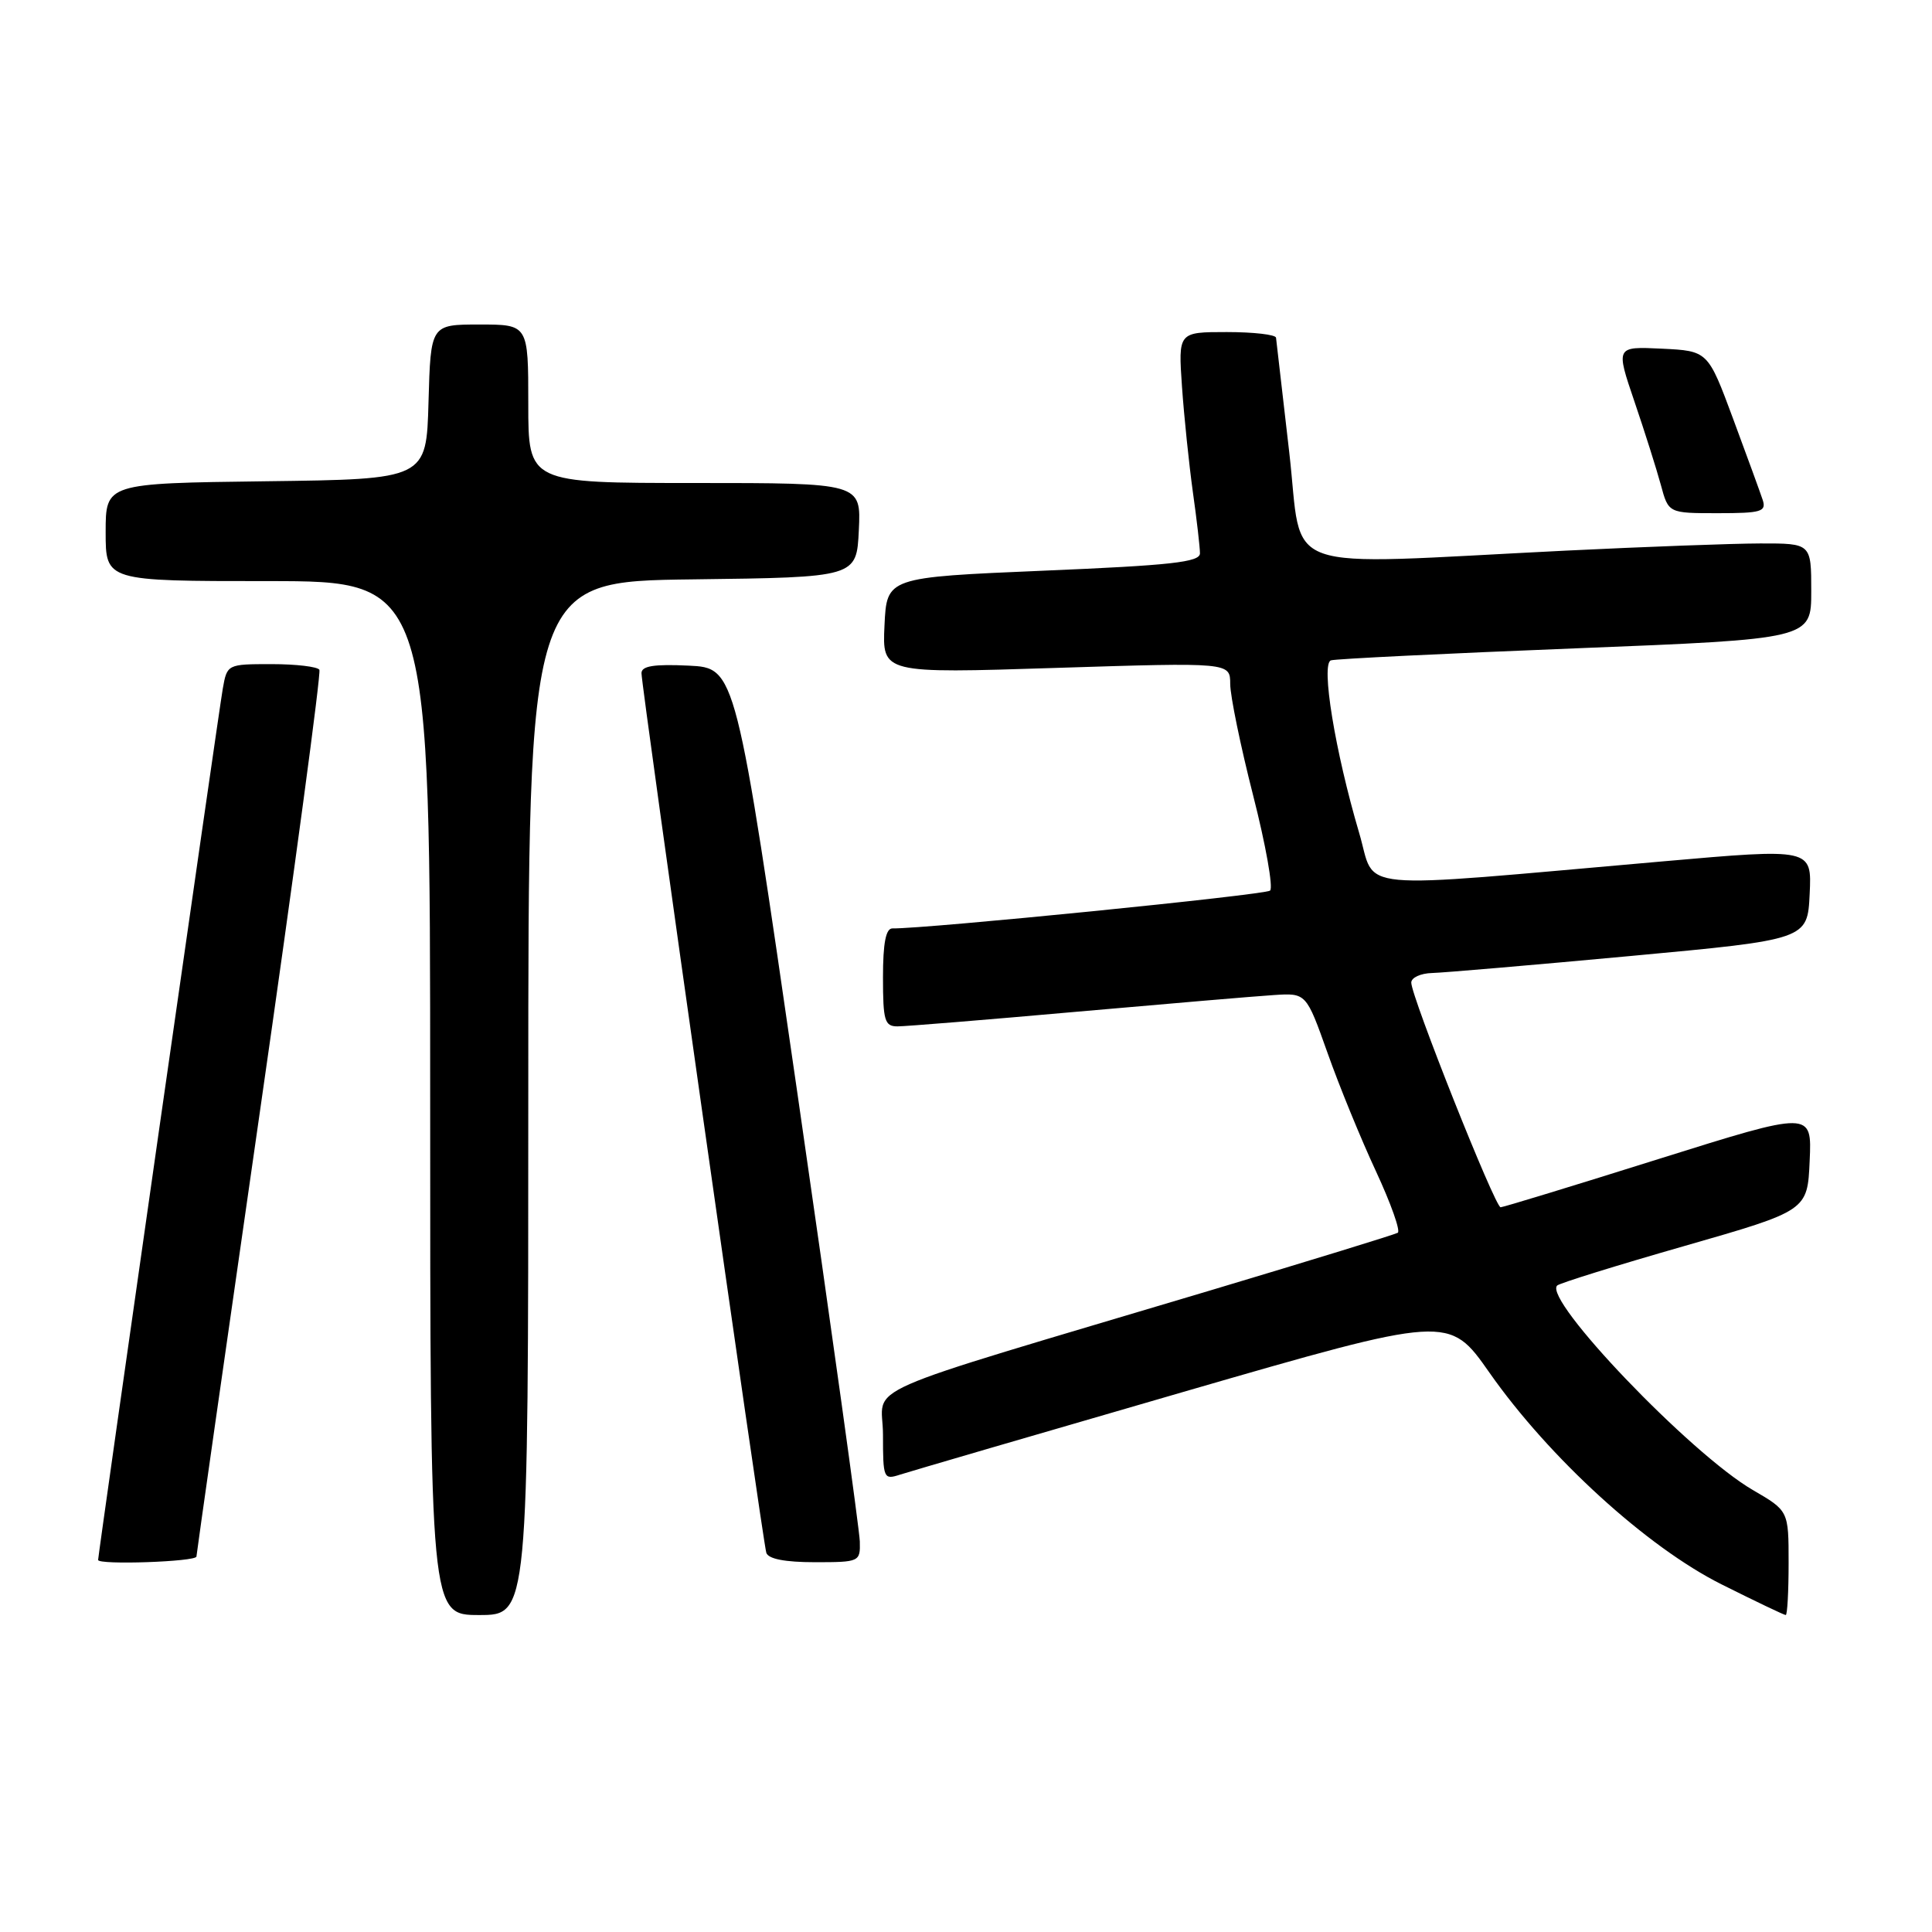 <?xml version="1.0" encoding="UTF-8" standalone="no"?>
<!DOCTYPE svg PUBLIC "-//W3C//DTD SVG 1.1//EN" "http://www.w3.org/Graphics/SVG/1.1/DTD/svg11.dtd" >
<svg xmlns="http://www.w3.org/2000/svg" xmlns:xlink="http://www.w3.org/1999/xlink" version="1.1" viewBox="0 0 256 256">
 <g >
 <path fill="currentColor"
d=" M 70.00 145.52 C 70.00 77.04 70.00 77.04 91.75 76.77 C 113.50 76.50 113.50 76.50 113.80 70.25 C 114.10 64.00 114.10 64.00 92.05 64.00 C 70.00 64.00 70.00 64.00 70.00 53.50 C 70.00 43.00 70.00 43.00 63.53 43.00 C 57.07 43.00 57.07 43.00 56.78 53.25 C 56.50 63.50 56.50 63.50 35.25 63.77 C 14.00 64.04 14.00 64.04 14.00 70.52 C 14.00 77.00 14.00 77.00 35.50 77.00 C 57.00 77.00 57.00 77.00 57.00 145.50 C 57.00 214.00 57.00 214.00 63.50 214.00 C 70.00 214.00 70.00 214.00 70.00 145.52 Z  M 237.00 207.10 C 237.00 200.19 237.00 200.19 232.25 197.43 C 224.00 192.63 204.46 172.21 206.33 170.34 C 206.64 170.03 214.23 167.67 223.20 165.10 C 239.50 160.42 239.50 160.42 239.79 153.81 C 240.09 147.20 240.09 147.20 219.79 153.57 C 208.63 157.08 199.20 159.96 198.84 159.97 C 198.11 160.00 187.00 132.07 187.00 130.20 C 187.00 129.54 188.24 128.97 189.75 128.93 C 191.26 128.89 203.07 127.88 216.00 126.68 C 239.50 124.50 239.50 124.50 239.79 118.45 C 240.08 112.40 240.08 112.40 220.29 114.14 C 178.25 117.82 182.42 118.21 180.10 110.38 C 176.90 99.56 175.00 87.92 176.36 87.50 C 176.99 87.30 191.56 86.59 208.75 85.91 C 240.00 84.67 240.00 84.67 240.00 78.34 C 240.00 72.00 240.00 72.00 233.25 72.01 C 229.54 72.02 217.95 72.45 207.50 72.96 C 168.59 74.88 172.73 76.36 170.83 59.92 C 169.91 51.99 169.12 45.16 169.08 44.75 C 169.04 44.34 166.10 44.00 162.56 44.00 C 156.12 44.00 156.12 44.00 156.62 51.25 C 156.90 55.24 157.55 61.51 158.06 65.19 C 158.58 68.87 159.00 72.53 159.00 73.32 C 159.00 74.49 155.19 74.91 138.25 75.62 C 117.50 76.50 117.50 76.50 117.20 82.87 C 116.90 89.24 116.90 89.24 139.95 88.50 C 163.00 87.77 163.00 87.77 163.01 90.63 C 163.01 92.21 164.38 98.86 166.05 105.41 C 167.72 111.95 168.73 117.63 168.29 118.01 C 167.65 118.58 122.59 123.09 118.25 123.02 C 117.38 123.01 117.00 124.96 117.00 129.50 C 117.00 135.26 117.22 136.00 118.93 136.00 C 119.99 136.00 130.68 135.13 142.68 134.06 C 154.68 133.00 166.43 132.00 168.79 131.85 C 173.08 131.57 173.08 131.57 175.91 139.53 C 177.46 143.92 180.35 150.97 182.33 155.22 C 184.30 159.46 185.60 163.12 185.21 163.35 C 184.82 163.58 173.70 167.00 160.50 170.95 C 111.95 185.46 117.00 183.24 117.00 190.11 C 117.00 195.91 117.08 196.11 119.25 195.40 C 120.49 195.00 137.36 190.07 156.75 184.45 C 192.00 174.24 192.00 174.24 197.35 181.87 C 205.25 193.15 218.24 205.00 228.12 209.94 C 232.58 212.17 236.40 214.00 236.62 214.00 C 236.83 214.00 237.00 210.89 237.00 207.10 Z  M 26.03 206.25 C 26.05 205.84 29.82 179.40 34.41 147.50 C 39.00 115.60 42.56 89.16 42.32 88.75 C 42.08 88.34 39.23 88.00 35.99 88.00 C 30.12 88.00 30.09 88.02 29.52 91.25 C 28.99 94.22 13.00 206.01 13.00 206.70 C 13.00 207.39 26.00 206.94 26.03 206.25 Z  M 113.93 204.25 C 113.89 202.74 110.18 176.07 105.68 145.00 C 97.50 88.50 97.50 88.50 91.25 88.20 C 86.64 87.98 85.00 88.25 85.00 89.20 C 85.00 91.05 101.06 204.24 101.54 205.75 C 101.80 206.57 104.02 207.00 107.97 207.00 C 113.90 207.00 114.00 206.95 113.93 204.25 Z  M 233.57 66.25 C 233.25 65.29 231.49 60.45 229.65 55.50 C 226.31 46.50 226.31 46.50 220.20 46.20 C 214.09 45.91 214.09 45.91 216.57 53.20 C 217.94 57.22 219.51 62.19 220.07 64.25 C 221.08 68.00 221.08 68.00 227.61 68.00 C 233.37 68.00 234.07 67.80 233.57 66.25 Z "/>
</g>
</svg>